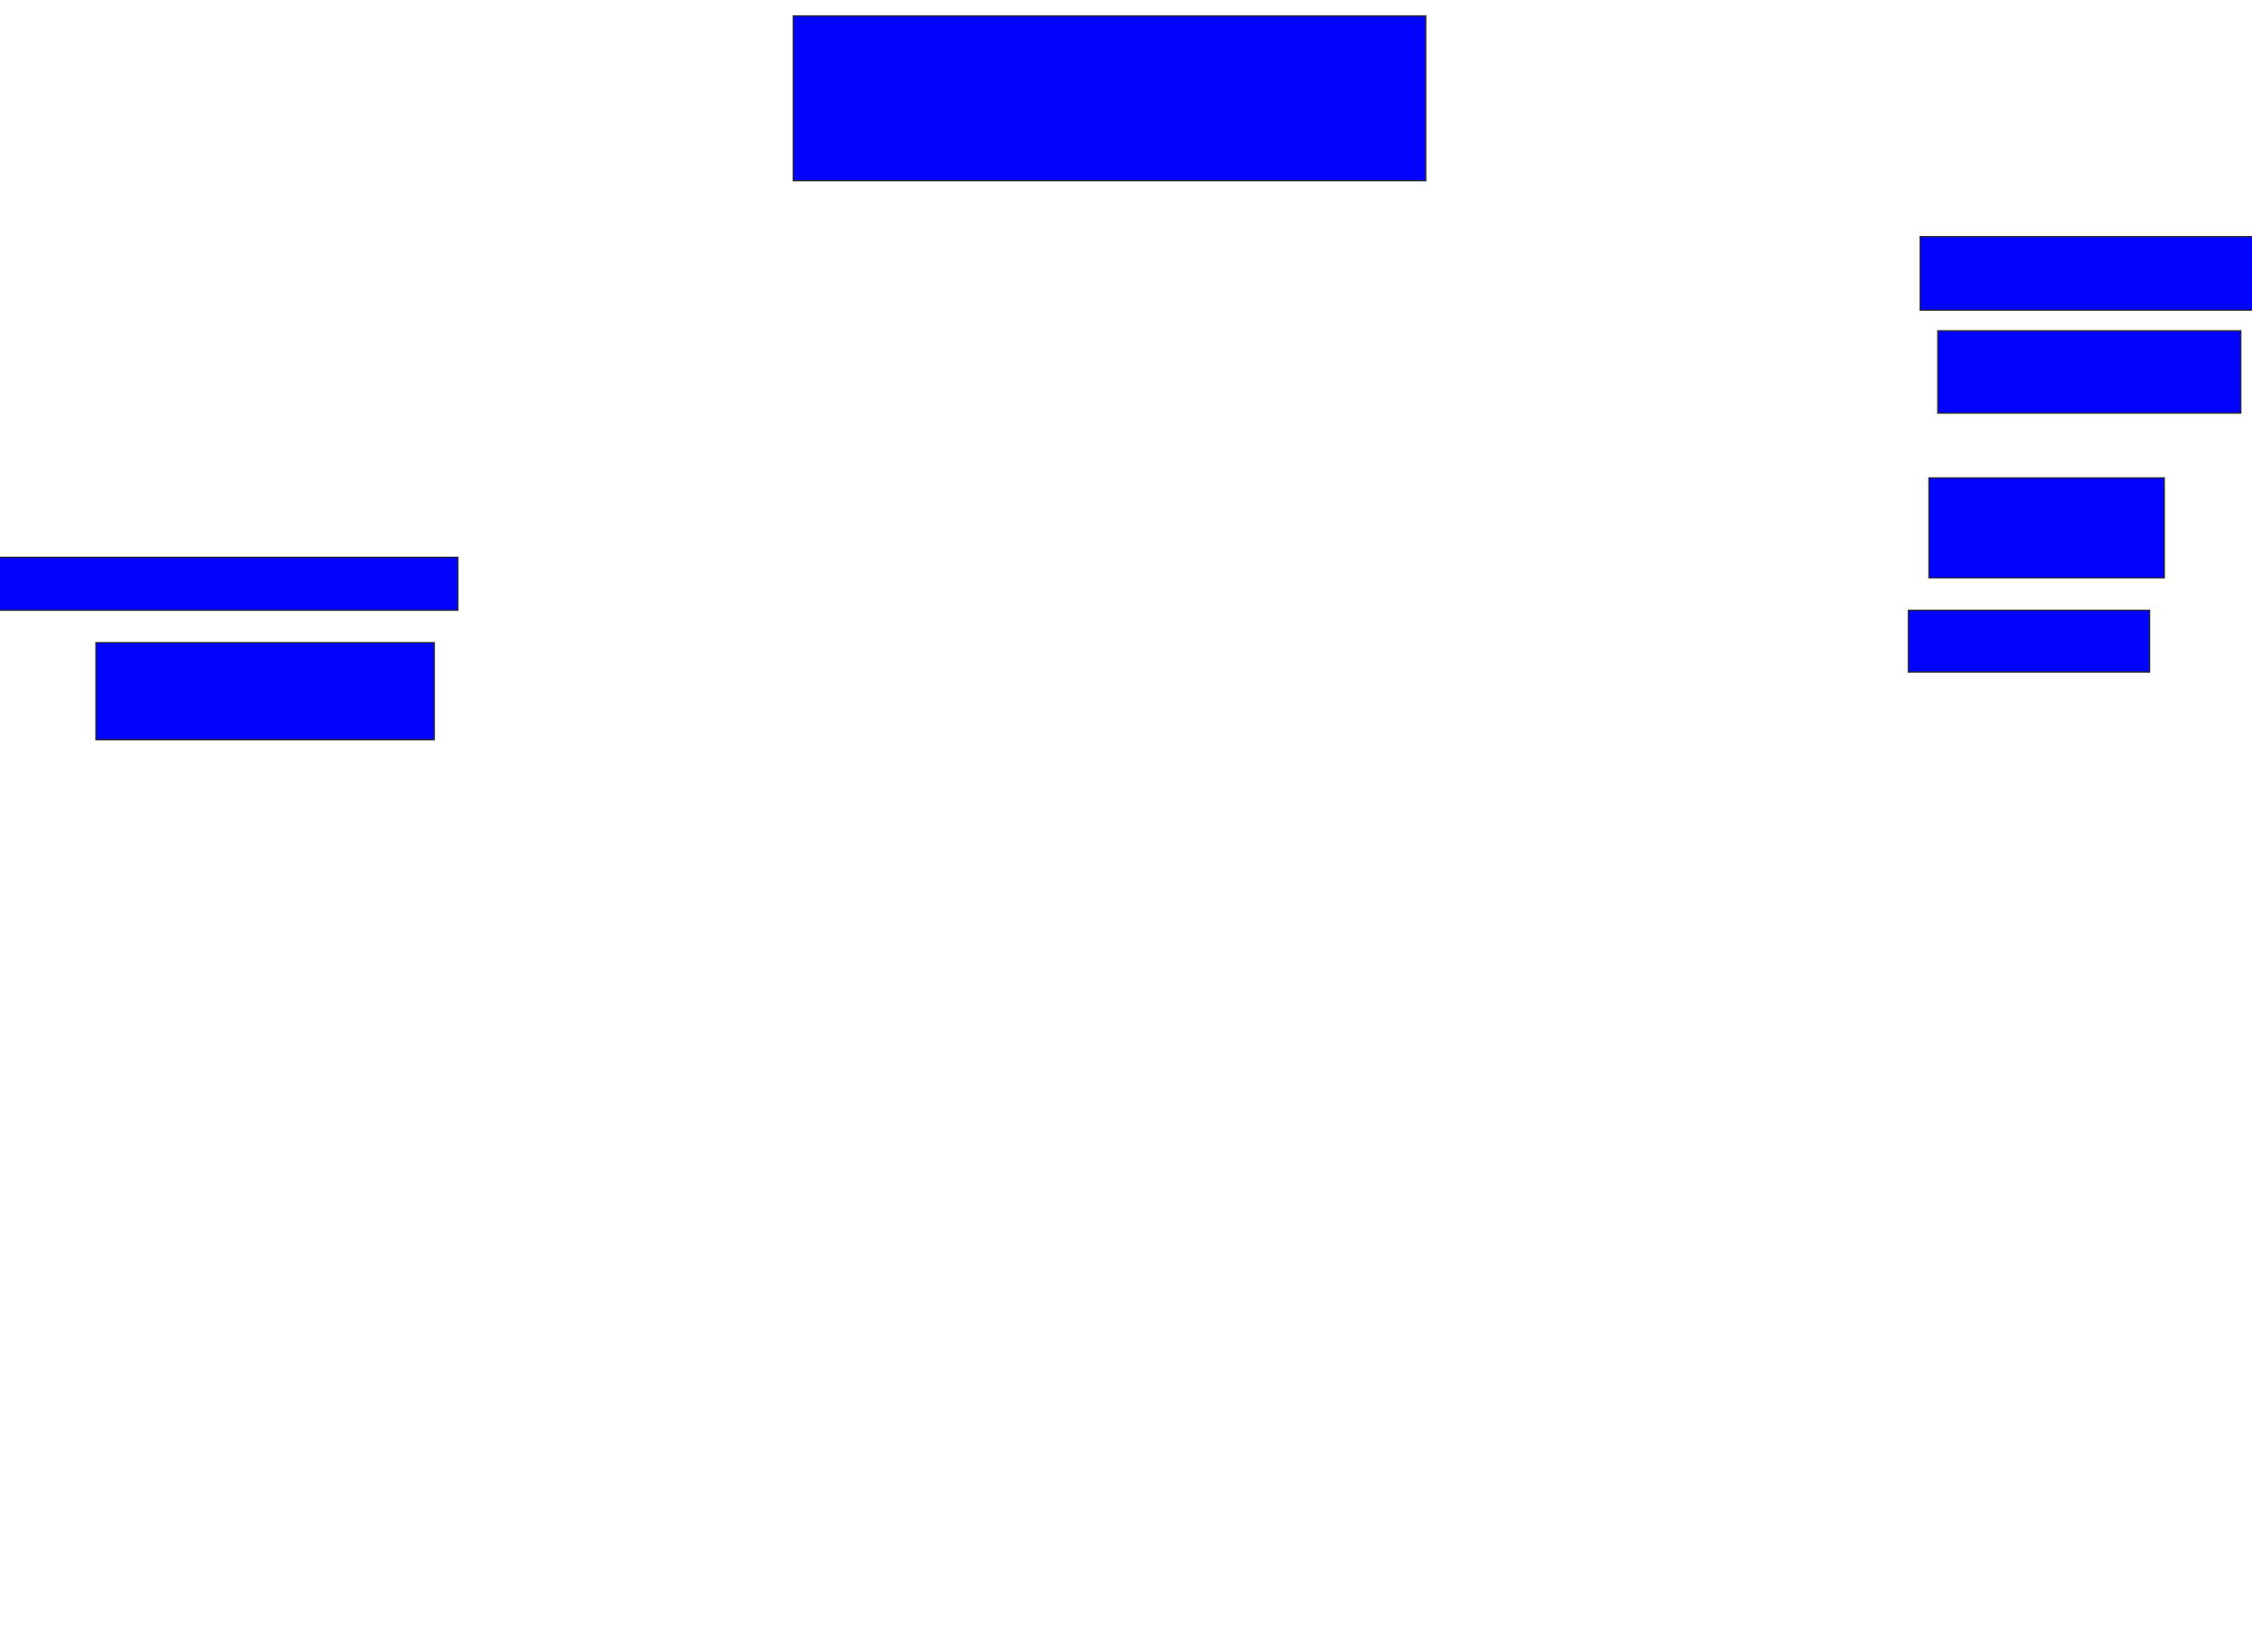 <svg xmlns="http://www.w3.org/2000/svg" width="1780" height="1306">
 <!-- Created with Image Occlusion Enhanced -->
 <g>
  <title>Labels</title>
 </g>
 <g>
  <title>Masks</title>
  <rect id="d37b73f3f9134374b679714740159224-ao-1" height="130.233" width="500" y="12.605" x="626.977" stroke="#2D2D2D" fill="#0203ff"/>
  <rect id="d37b73f3f9134374b679714740159224-ao-2" height="58.14" width="281.395" y="187.023" x="1517.674" stroke="#2D2D2D" fill="#0203ff"/>
  <rect id="d37b73f3f9134374b679714740159224-ao-3" height="65.116" width="239.535" y="261.442" x="1531.628" stroke="#2D2D2D" fill="#0203ff"/>
  <rect id="d37b73f3f9134374b679714740159224-ao-4" height="79.07" width="186.047" y="377.721" x="1524.651" stroke="#2D2D2D" fill="#0203ff"/>
  <rect id="d37b73f3f9134374b679714740159224-ao-5" height="48.837" width="190.698" y="482.372" x="1508.372" stroke="#2D2D2D" fill="#0203ff"/>
  
  <rect id="d37b73f3f9134374b679714740159224-ao-7" height="41.86" width="362.791" y="440.512" x="-0.93" stroke="#2D2D2D" fill="#0203ff"/>
  <rect id="d37b73f3f9134374b679714740159224-ao-8" height="76.744" width="267.442" y="507.953" x="75.814" stroke="#2D2D2D" fill="#0203ff"/>
 </g>
</svg>